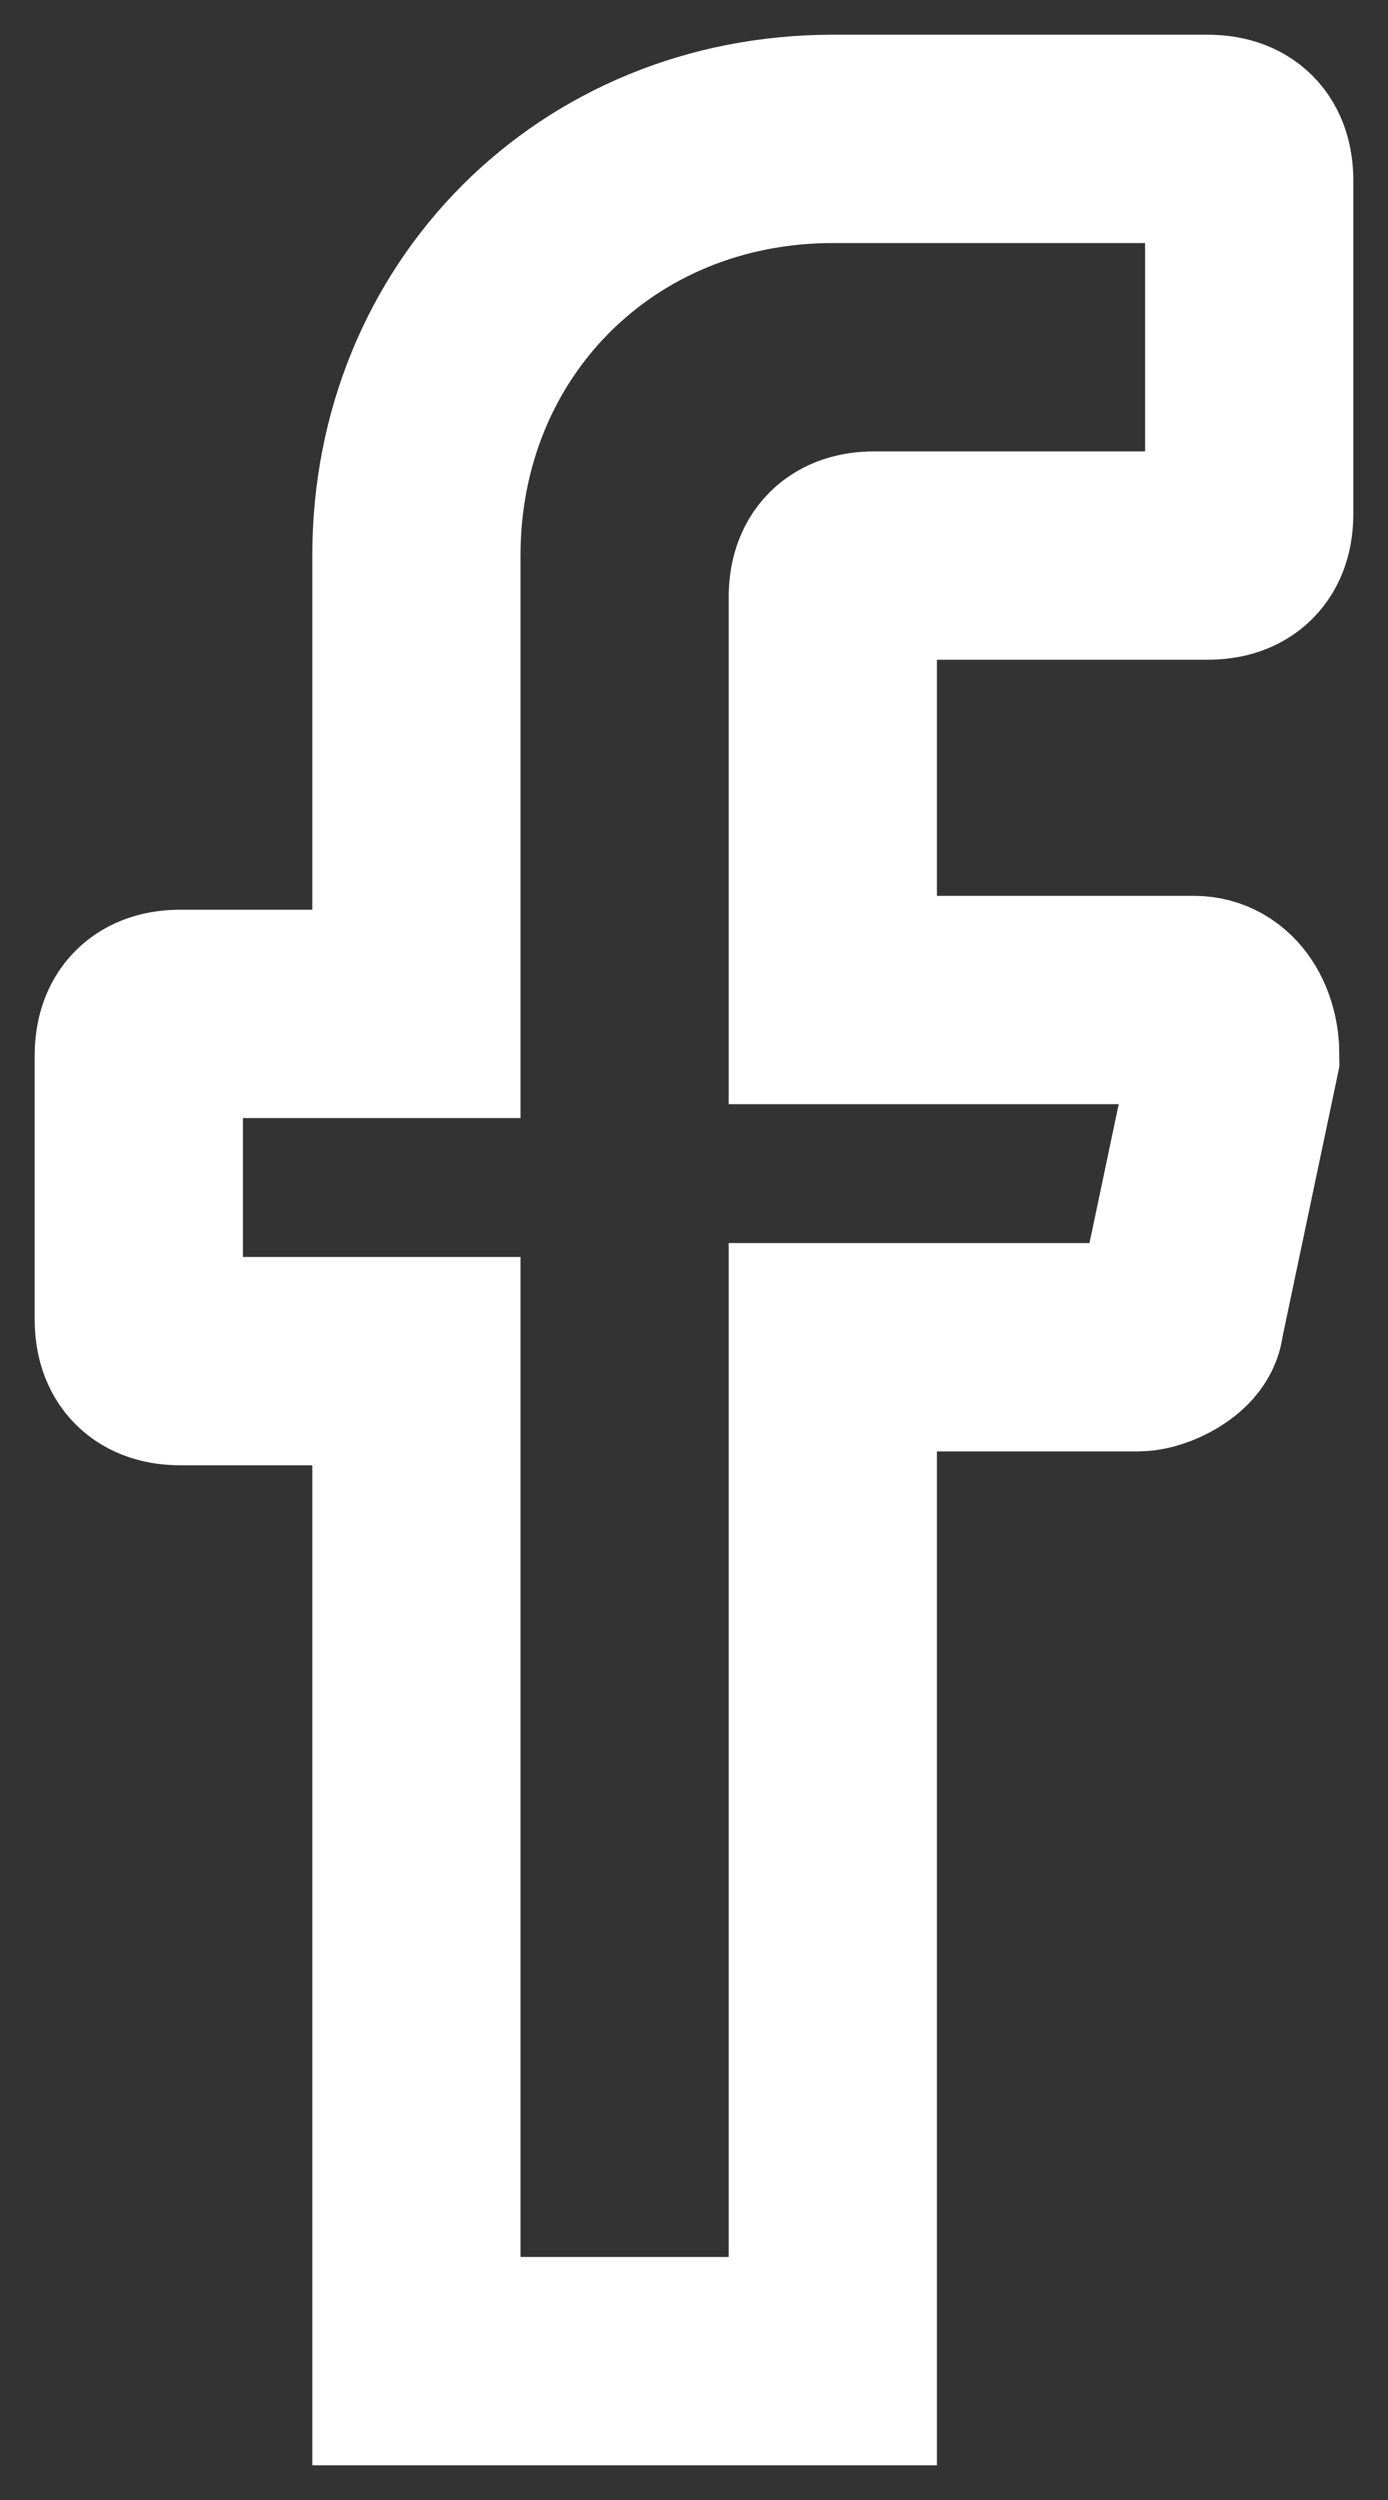 <svg width="10" height="18" viewBox="0 0 10 18" fill="none" xmlns="http://www.w3.org/2000/svg">
<rect x="0" y="0" width="10" height="18" fill="#333333" stroke="none"/>
<path d="M6 4.3V7.2H8.6C8.8 7.2 8.9 7.4 8.9 7.6L8.5 9.5C8.5 9.6 8.3 9.7 8.2 9.7H6V17H3V9.8H1.3C1.1 9.8 1 9.7 1 9.5V7.6C1 7.4 1.1 7.3 1.3 7.3H3V4C3 2.3 4.3 1 6 1H8.7C8.9 1 9 1.1 9 1.3V3.7C9 3.9 8.9 4 8.7 4H6.3C6.1 4 6 4.1 6 4.3Z" stroke="white" stroke-width="1.5" stroke-miterlimit="10" stroke-linecap="round"/>
</svg>
